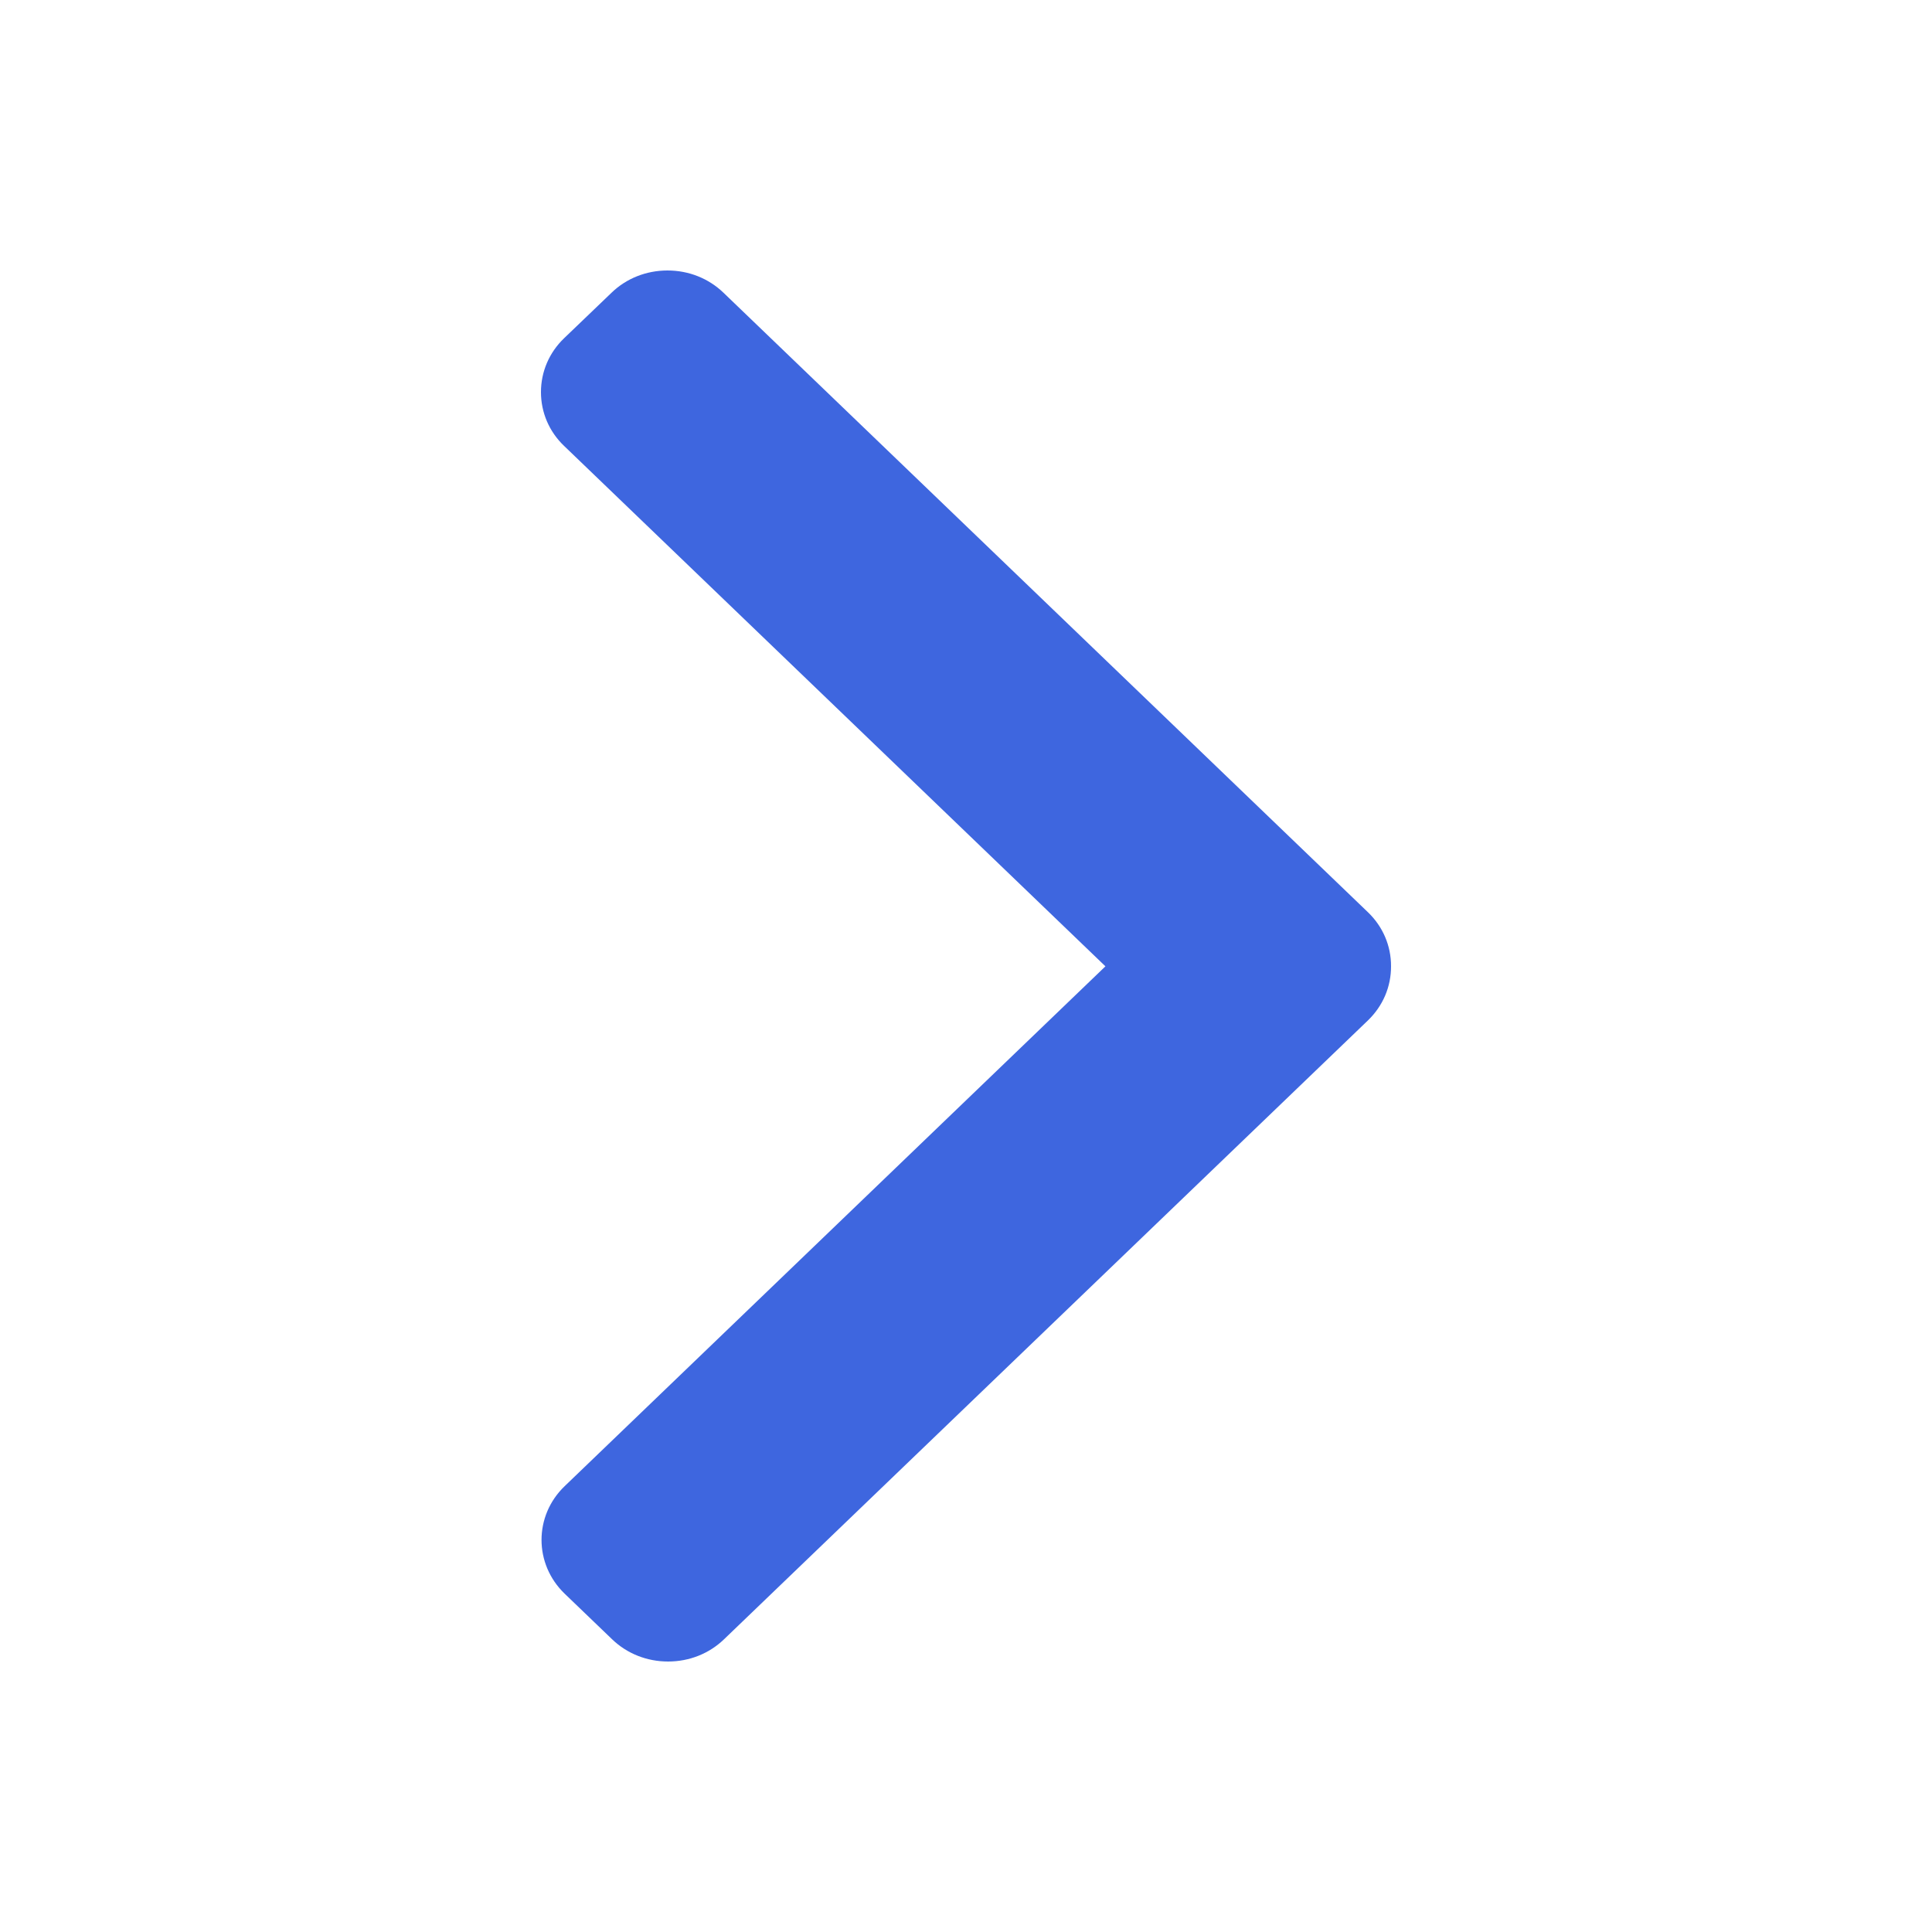 <svg width="24" height="24" viewBox="0 0 24 24" fill="none" xmlns="http://www.w3.org/2000/svg">
<path d="M13.732 12.004L7.007 5.539C6.822 5.362 6.72 5.124 6.72 4.871C6.72 4.618 6.822 4.38 7.007 4.202L7.597 3.636C7.781 3.458 8.029 3.36 8.292 3.36C8.555 3.36 8.802 3.458 8.987 3.636L16.994 11.333C17.179 11.511 17.281 11.75 17.28 12.003C17.281 12.258 17.179 12.496 16.994 12.675L8.994 20.364C8.809 20.542 8.563 20.64 8.299 20.64C8.036 20.64 7.789 20.542 7.604 20.364L7.015 19.798C6.631 19.429 6.631 18.829 7.015 18.461L13.732 12.004Z" fill="#3E66DF"/>
</svg>
